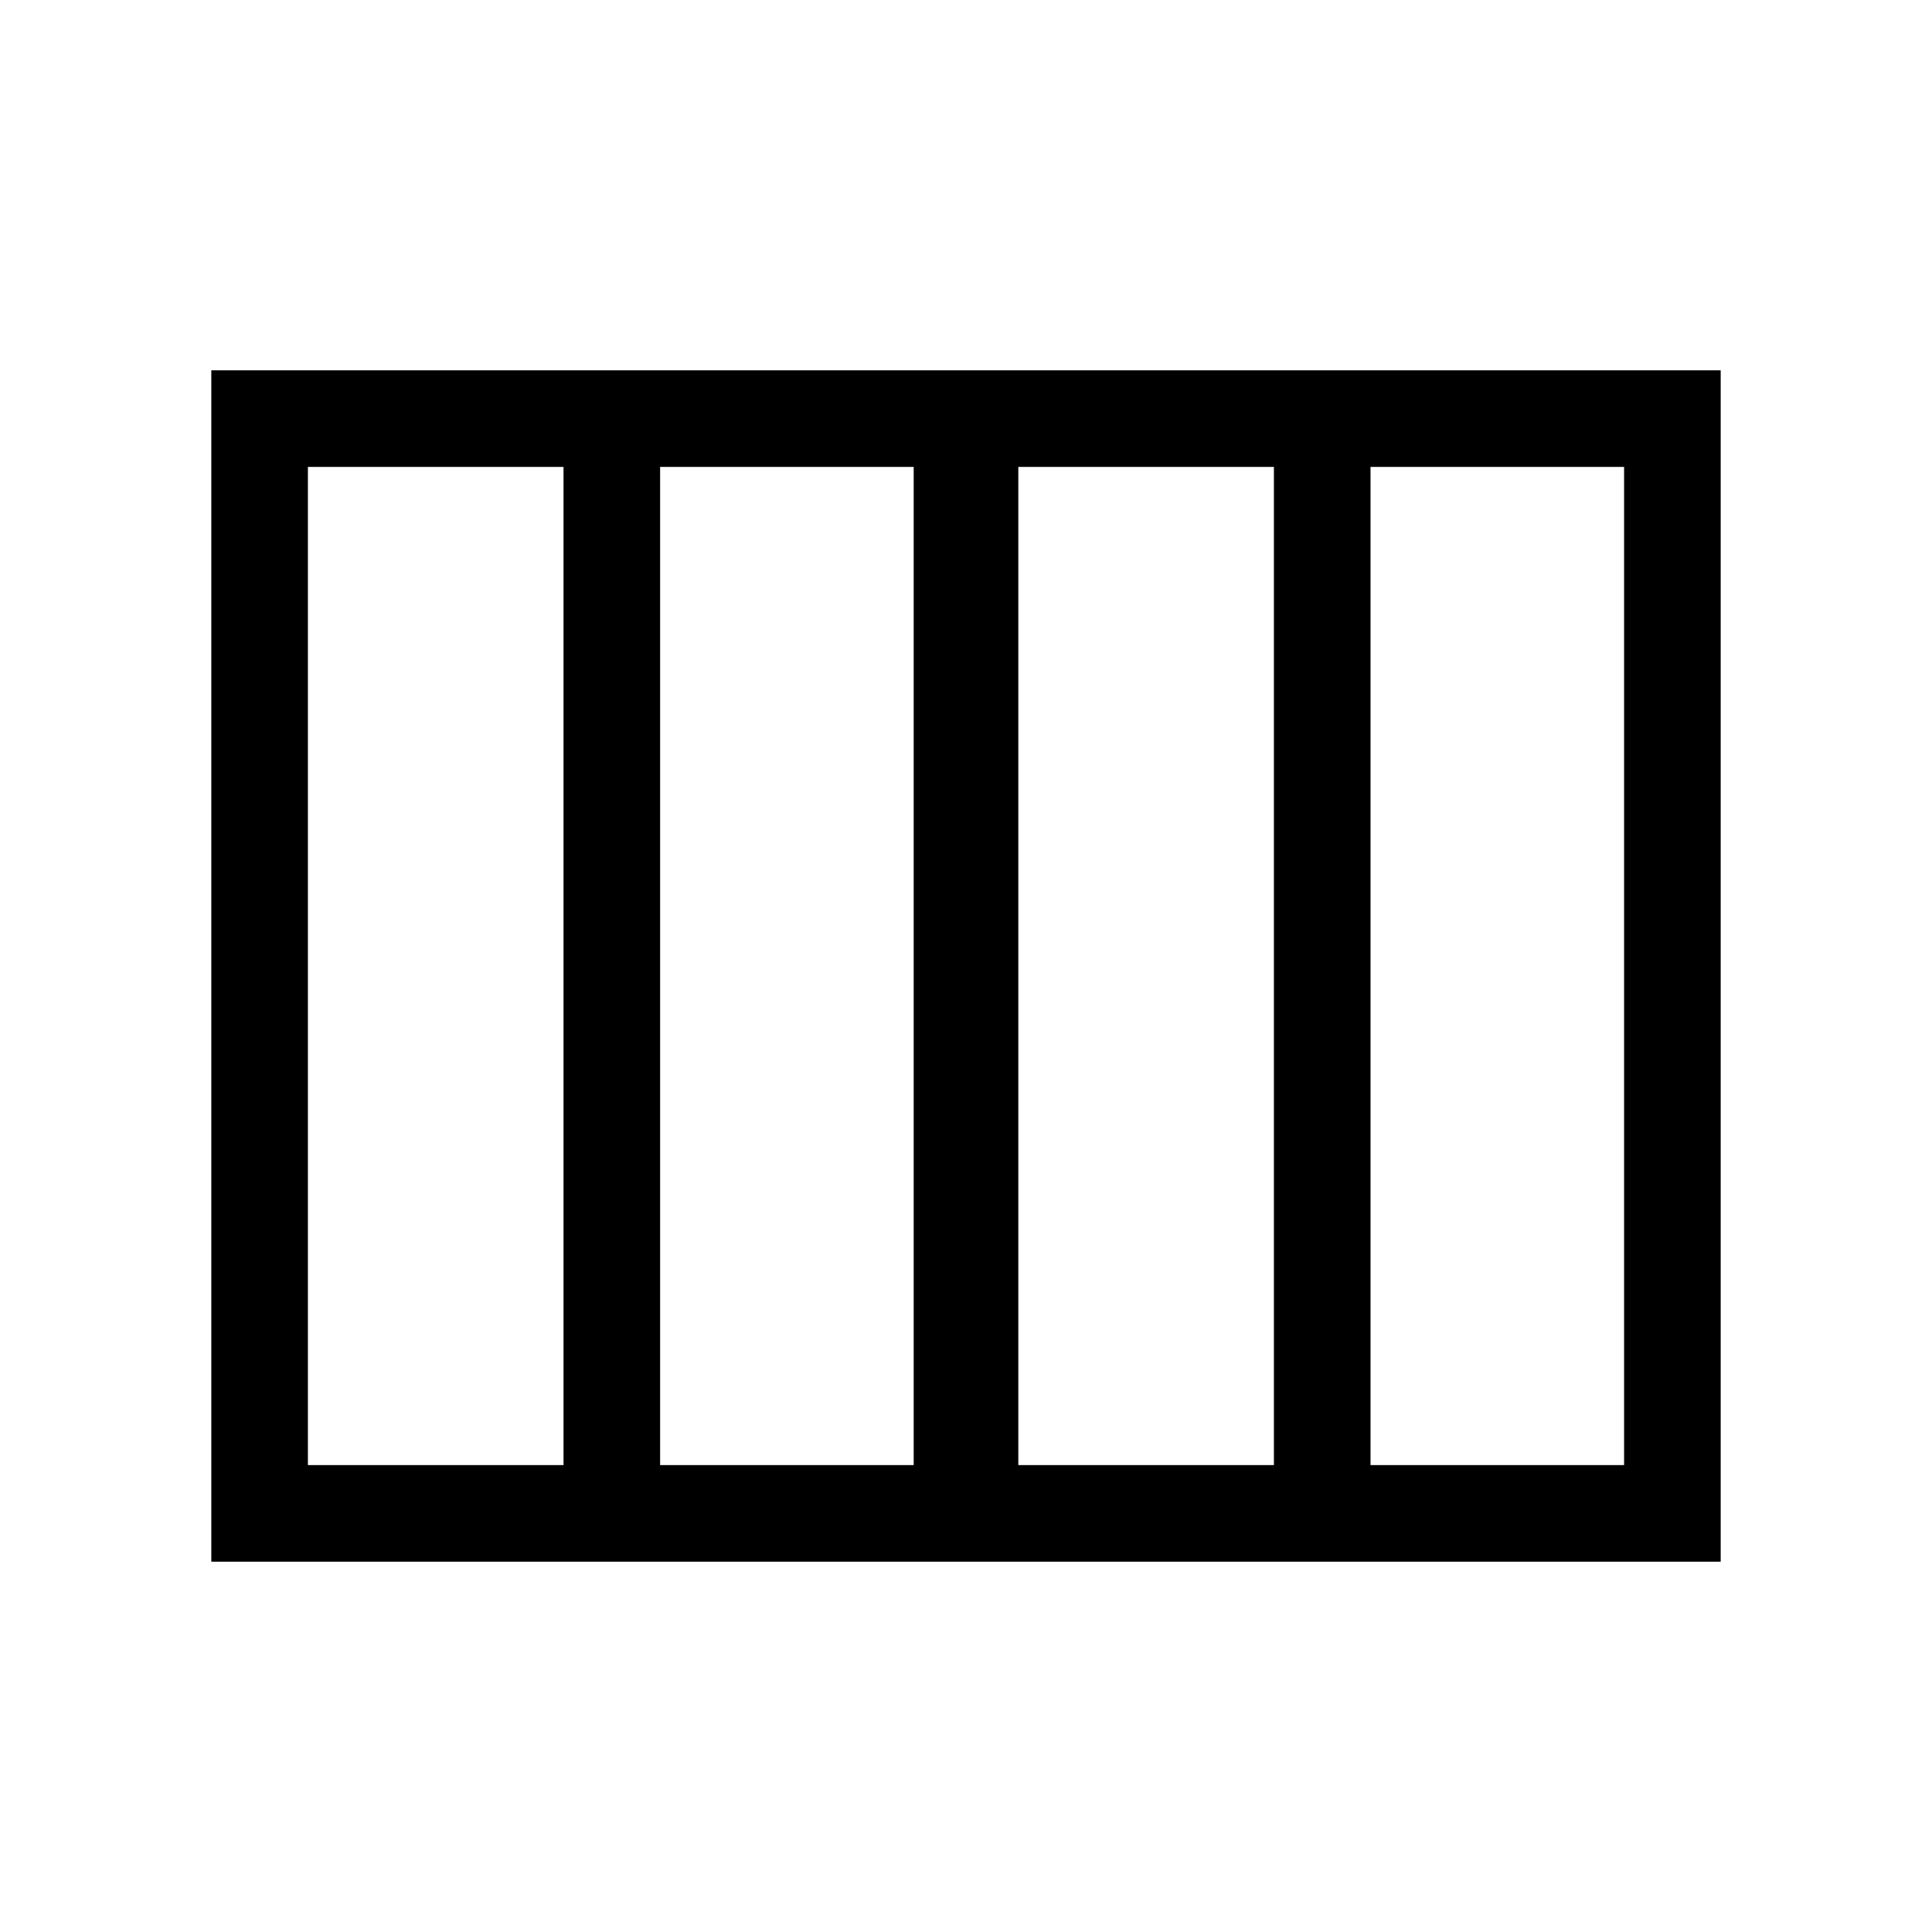 <svg xmlns="http://www.w3.org/2000/svg" height="40" width="40"><path d="M21.083 30.333h5.292V9.667h-5.292Zm-7.416 0h5.25V9.667h-5.25Zm-7.292 0h5.292V9.667H6.375Zm22 0h5.25V9.667h-5.25Zm-24 2V7.667h31.25v24.666Z"/></svg>